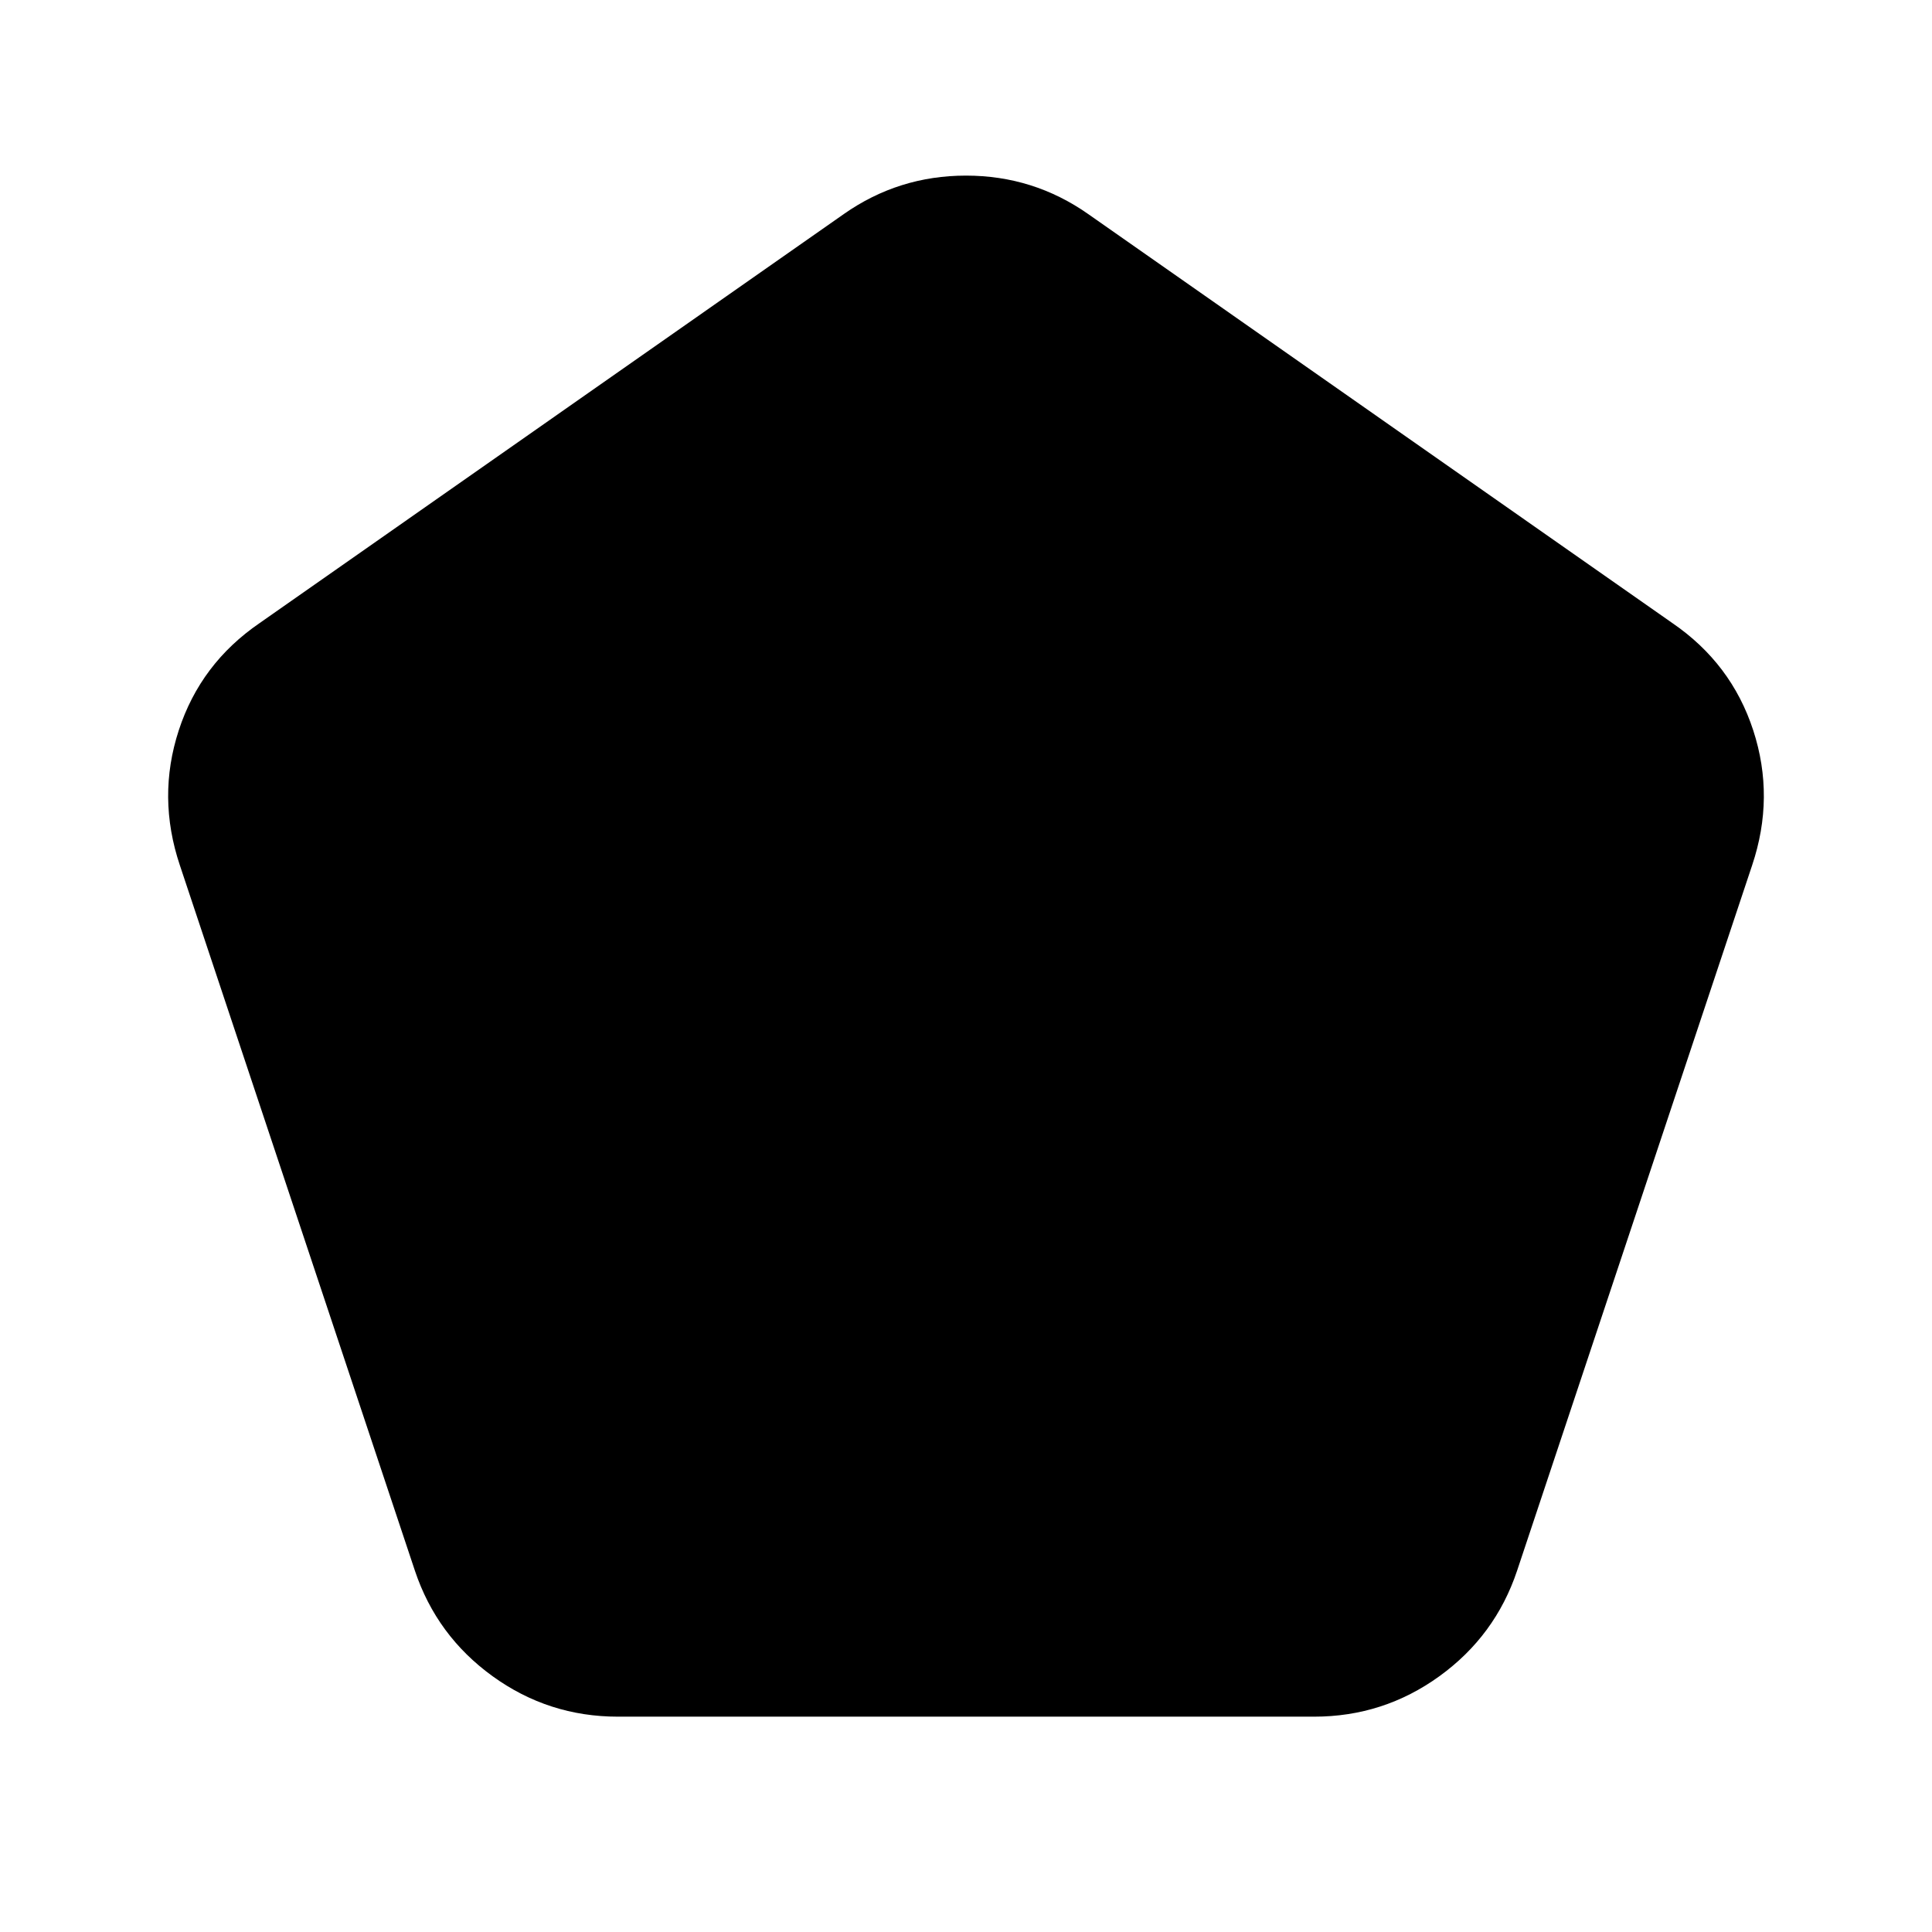 <svg xmlns="http://www.w3.org/2000/svg" height="24" viewBox="0 -960 960 960" width="24"><path d="M307.04-107q-34.47 0-62.26-20.09-27.78-20.08-38.61-52.43L89.39-530q-11.39-33.91-.56-67.11Q99.65-630.3 129-650.39l290.3-203.26q27.22-19.09 60.7-19.09 33.48 0 60.7 19.09L831-650.39q29.35 20.09 40.17 53.28 10.83 33.2-.56 67.11L753.83-179.52q-10.83 32.35-38.61 52.43Q687.43-107 652.96-107H307.04Z"/></svg>